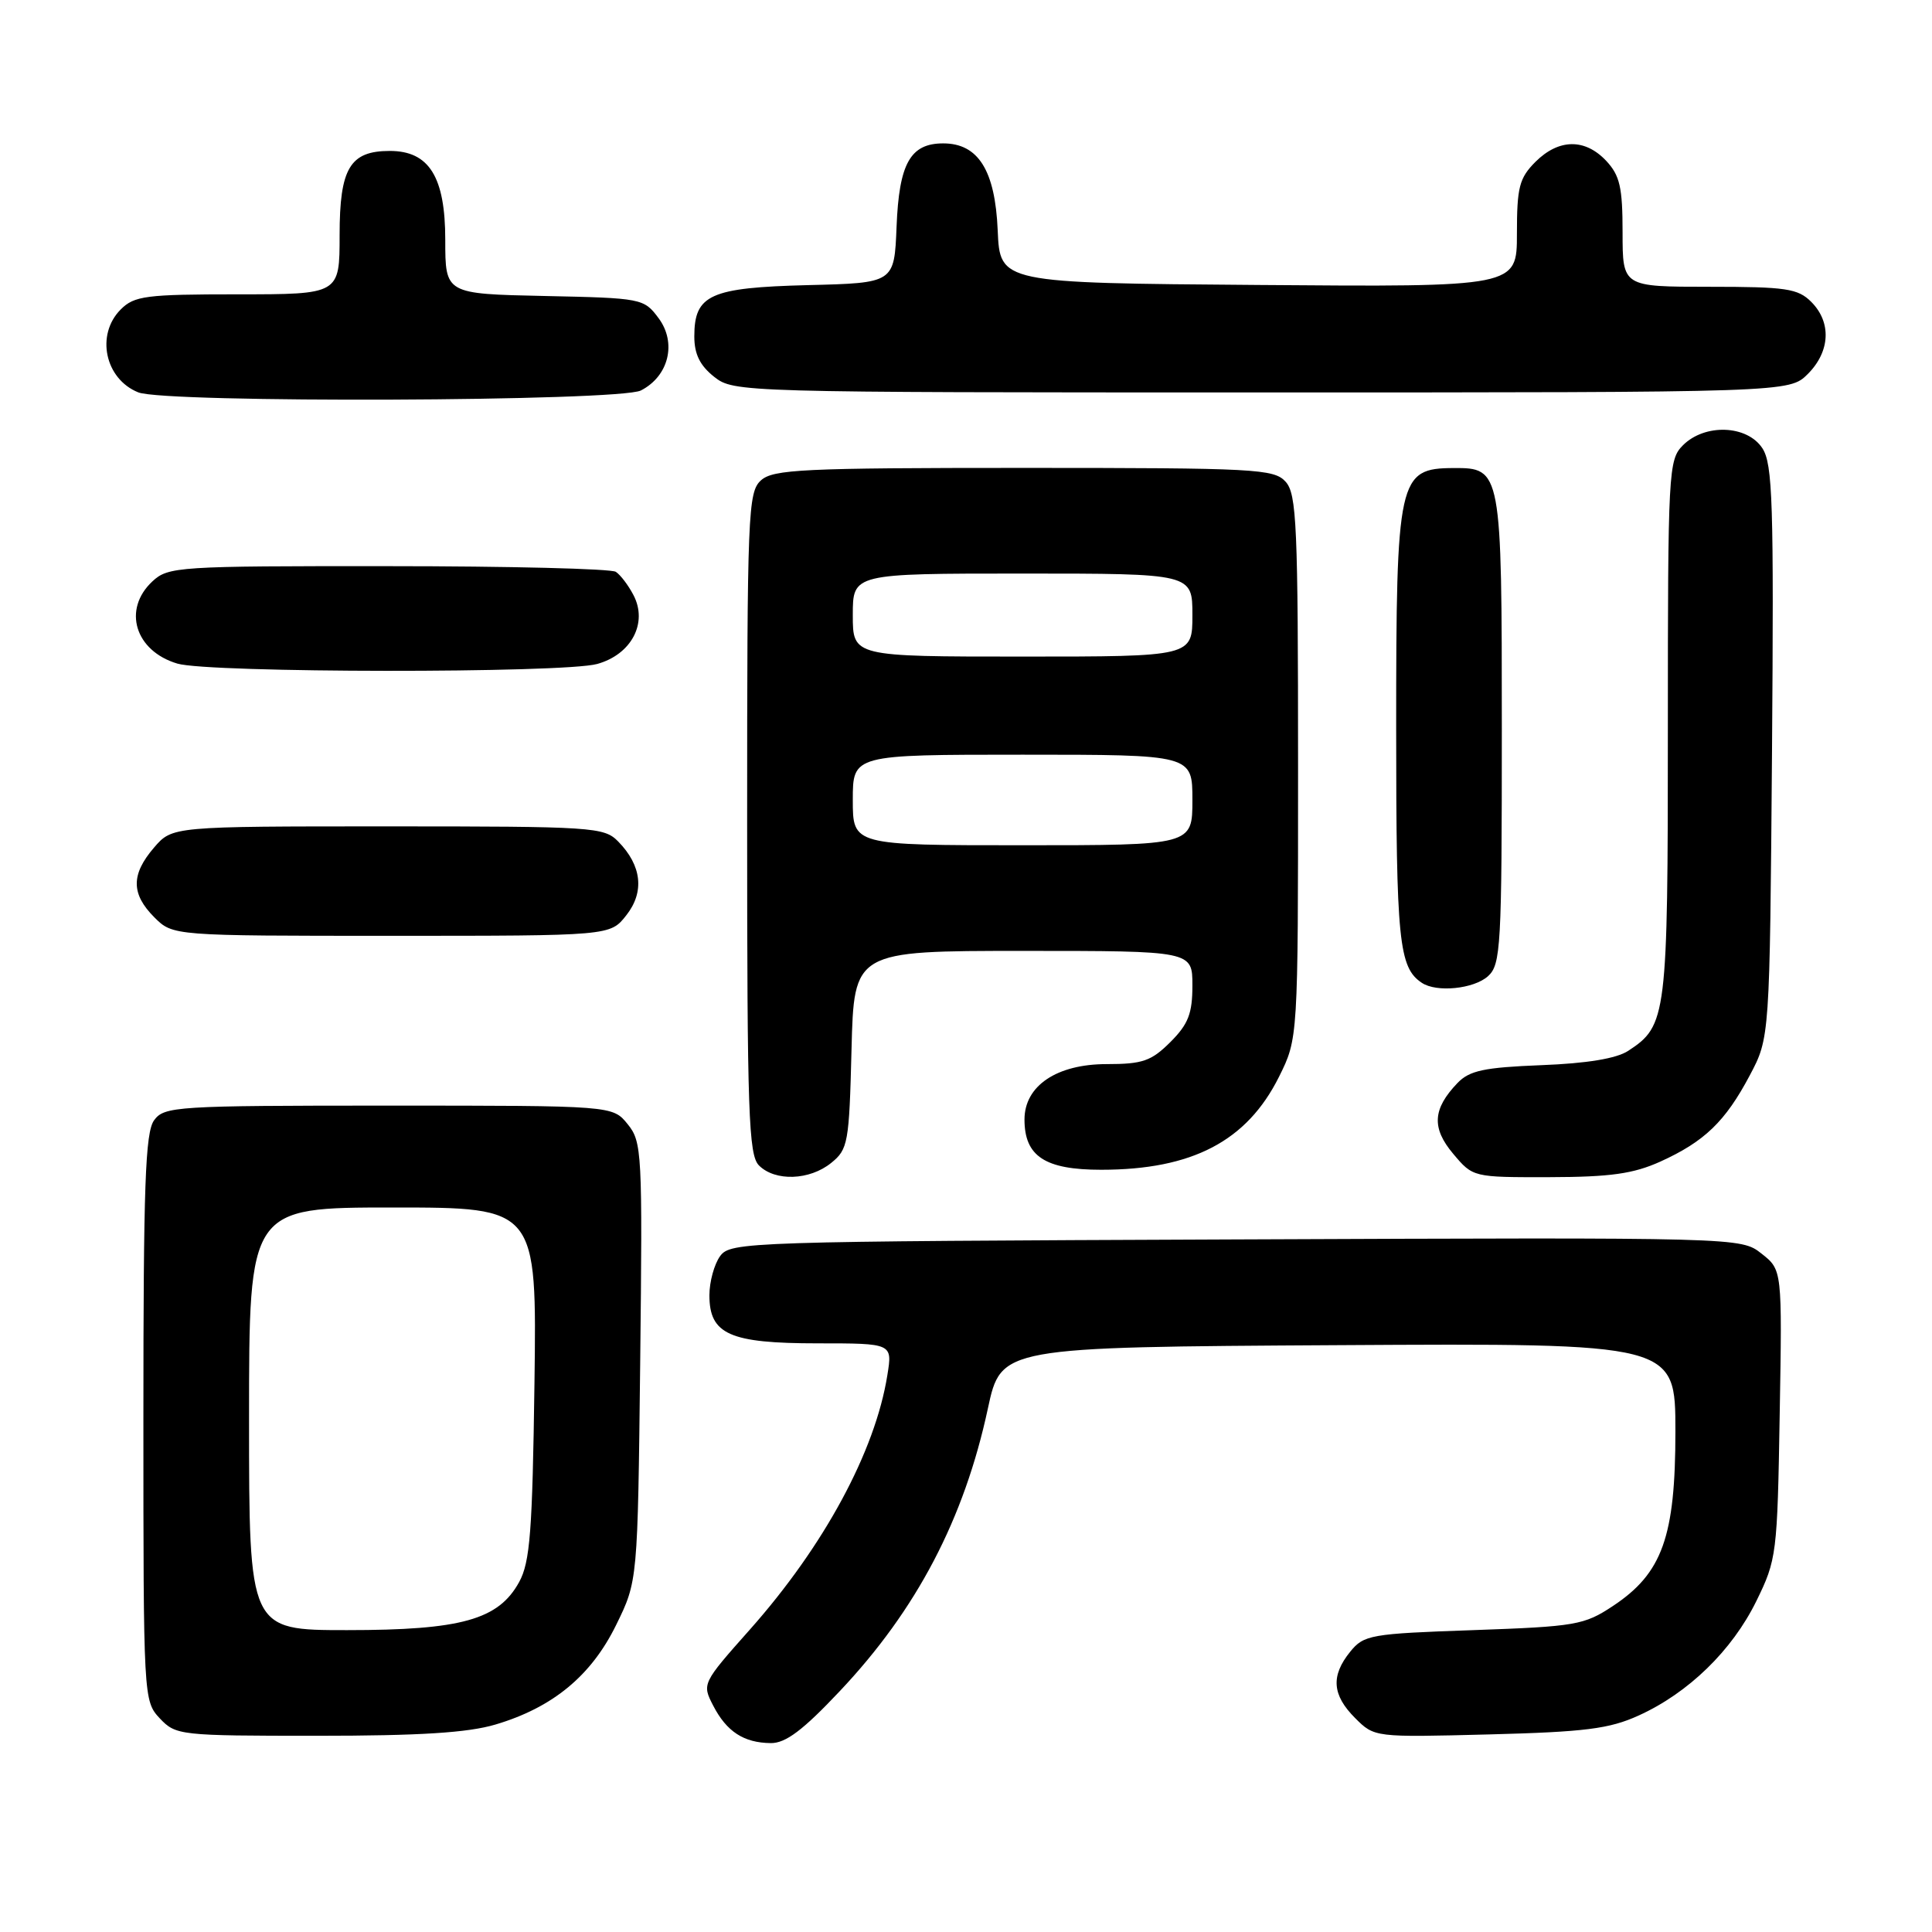 <?xml version="1.0" encoding="UTF-8" standalone="no"?>
<!DOCTYPE svg PUBLIC "-//W3C//DTD SVG 1.1//EN" "http://www.w3.org/Graphics/SVG/1.1/DTD/svg11.dtd" >
<svg xmlns="http://www.w3.org/2000/svg" xmlns:xlink="http://www.w3.org/1999/xlink" version="1.1" viewBox="0 0 256 256">
 <g >
 <path fill="currentColor"
d=" M 111.28 224.08 C 121.47 213.29 127.75 201.29 130.90 186.63 C 132.65 178.50 132.65 178.50 177.33 178.24 C 222.00 177.98 222.00 177.98 222.00 189.67 C 222.00 203.64 220.27 208.47 213.71 212.81 C 209.91 215.33 208.78 215.52 195.24 216.00 C 181.59 216.47 180.72 216.63 178.91 218.86 C 176.32 222.06 176.51 224.60 179.56 227.65 C 182.12 230.21 182.12 230.21 197.31 229.82 C 210.05 229.49 213.25 229.08 217.12 227.32 C 223.72 224.33 229.51 218.70 232.72 212.16 C 235.42 206.66 235.51 205.95 235.82 187.38 C 236.15 168.26 236.15 168.26 233.41 166.11 C 230.68 163.96 230.68 163.96 163.76 164.23 C 98.83 164.49 96.80 164.56 95.42 166.44 C 94.64 167.51 94.00 169.85 94.00 171.63 C 94.00 176.81 96.69 178.00 108.35 178.00 C 118.26 178.00 118.26 178.00 117.58 182.21 C 115.97 192.32 109.19 204.86 99.36 215.93 C 93.04 223.04 93.01 223.12 94.50 226.00 C 96.28 229.45 98.55 230.93 102.13 230.97 C 104.10 230.99 106.38 229.28 111.28 224.08 Z  M 65.65 228.51 C 73.24 226.26 78.34 222.05 81.64 215.32 C 84.50 209.50 84.50 209.50 84.83 180.46 C 85.14 152.69 85.07 151.30 83.17 148.96 C 81.18 146.50 81.18 146.50 51.51 146.50 C 23.29 146.50 21.77 146.60 20.42 148.44 C 19.25 150.04 19.00 157.07 19.00 187.88 C 19.00 225.00 19.02 225.39 21.17 227.69 C 23.30 229.94 23.80 230.00 41.99 230.00 C 55.60 230.00 61.99 229.60 65.65 228.51 Z  M 110.14 154.09 C 112.37 152.29 112.52 151.45 112.83 139.09 C 113.16 126.00 113.16 126.00 135.58 126.00 C 158.00 126.00 158.00 126.00 158.00 130.58 C 158.00 134.30 157.46 135.70 155.08 138.08 C 152.55 140.60 151.40 141.00 146.63 141.00 C 140.02 141.00 135.75 143.88 135.75 148.34 C 135.75 153.22 138.47 155.00 145.91 155.00 C 157.97 155.00 165.22 151.21 169.47 142.69 C 172.00 137.61 172.00 137.61 172.00 101.63 C 172.00 69.56 171.82 65.46 170.35 63.83 C 168.81 62.13 166.39 62.00 135.67 62.00 C 106.36 62.00 102.45 62.19 100.83 63.65 C 99.11 65.21 99.00 67.95 99.00 109.08 C 99.00 147.54 99.19 153.05 100.57 154.43 C 102.71 156.57 107.28 156.41 110.14 154.09 Z  M 220.00 153.92 C 225.86 151.26 228.61 148.61 231.85 142.50 C 234.50 137.50 234.50 137.50 234.80 99.64 C 235.05 66.61 234.89 61.48 233.52 59.39 C 231.50 56.31 225.90 56.10 223.00 59.00 C 221.08 60.92 221.00 62.33 221.00 96.55 C 221.00 134.78 220.86 135.89 215.75 139.24 C 214.20 140.26 210.28 140.91 204.23 141.14 C 196.65 141.44 194.72 141.85 193.13 143.50 C 189.83 146.94 189.67 149.46 192.56 152.89 C 195.18 156.00 195.18 156.00 205.34 155.98 C 213.40 155.96 216.43 155.53 220.00 153.92 Z  M 197.17 129.35 C 198.87 127.81 199.00 125.45 199.00 96.67 C 199.00 62.29 198.94 61.98 192.60 62.02 C 185.28 62.05 185.00 63.32 185.00 96.50 C 185.00 124.72 185.35 128.20 188.40 130.23 C 190.36 131.54 195.29 131.04 197.17 129.35 Z  M 82.98 121.29 C 85.43 118.19 85.04 114.69 81.91 111.50 C 80.04 109.59 78.62 109.50 51.39 109.50 C 22.83 109.50 22.83 109.50 20.41 112.31 C 17.35 115.87 17.36 118.45 20.45 121.55 C 22.91 124.00 22.91 124.00 51.88 124.00 C 80.85 124.00 80.85 124.00 82.98 121.29 Z  M 79.13 87.98 C 83.67 86.72 85.88 82.53 83.93 78.84 C 83.26 77.55 82.21 76.17 81.60 75.77 C 81.00 75.36 67.42 75.02 51.44 75.02 C 23.56 75.00 22.29 75.08 20.19 77.04 C 16.21 80.75 17.89 86.26 23.50 87.93 C 27.68 89.18 74.67 89.22 79.13 87.98 Z  M 84.92 51.74 C 88.62 49.85 89.70 45.42 87.26 42.15 C 85.32 39.55 85.05 39.49 72.14 39.22 C 59.00 38.94 59.00 38.94 59.00 31.79 C 59.00 23.43 56.86 20.00 51.65 20.00 C 46.37 20.00 45.00 22.29 45.00 31.15 C 45.00 39.00 45.00 39.00 31.50 39.00 C 19.33 39.00 17.80 39.20 16.00 41.00 C 12.66 44.34 13.90 50.22 18.32 51.99 C 21.89 53.43 82.05 53.20 84.92 51.74 Z  M 239.55 49.55 C 242.52 46.57 242.70 42.70 240.00 40.00 C 238.23 38.23 236.67 38.00 226.50 38.00 C 215.00 38.00 215.00 38.00 215.00 30.81 C 215.00 24.81 214.64 23.25 212.83 21.31 C 210.01 18.32 206.54 18.37 203.45 21.45 C 201.31 23.60 201.00 24.81 201.00 30.97 C 201.00 38.03 201.00 38.03 166.75 37.76 C 132.50 37.50 132.50 37.50 132.20 30.51 C 131.86 22.57 129.62 19.00 124.98 19.00 C 120.62 19.00 119.13 21.66 118.80 30.03 C 118.50 37.50 118.50 37.50 107.04 37.78 C 94.08 38.11 92.00 39.05 92.00 44.58 C 92.00 46.93 92.75 48.44 94.63 49.93 C 97.24 51.98 97.97 52.00 167.18 52.00 C 237.09 52.00 237.09 52.00 239.55 49.55 Z  M 33.00 188.00 C 33.00 160.00 33.00 160.00 52.07 160.00 C 71.13 160.00 71.13 160.00 70.82 183.25 C 70.55 202.90 70.24 206.98 68.79 209.63 C 66.05 214.62 61.13 216.00 45.98 216.00 C 33.00 216.00 33.00 216.00 33.00 188.00 Z  M 113.00 106.00 C 113.00 100.00 113.00 100.00 135.50 100.00 C 158.00 100.00 158.00 100.00 158.00 106.00 C 158.00 112.00 158.00 112.00 135.50 112.00 C 113.00 112.00 113.00 112.00 113.00 106.00 Z  M 113.00 81.50 C 113.00 76.00 113.00 76.00 135.50 76.00 C 158.00 76.00 158.00 76.00 158.00 81.50 C 158.00 87.00 158.00 87.00 135.50 87.00 C 113.00 87.00 113.00 87.00 113.00 81.50 Z "/>
</g>
</svg>